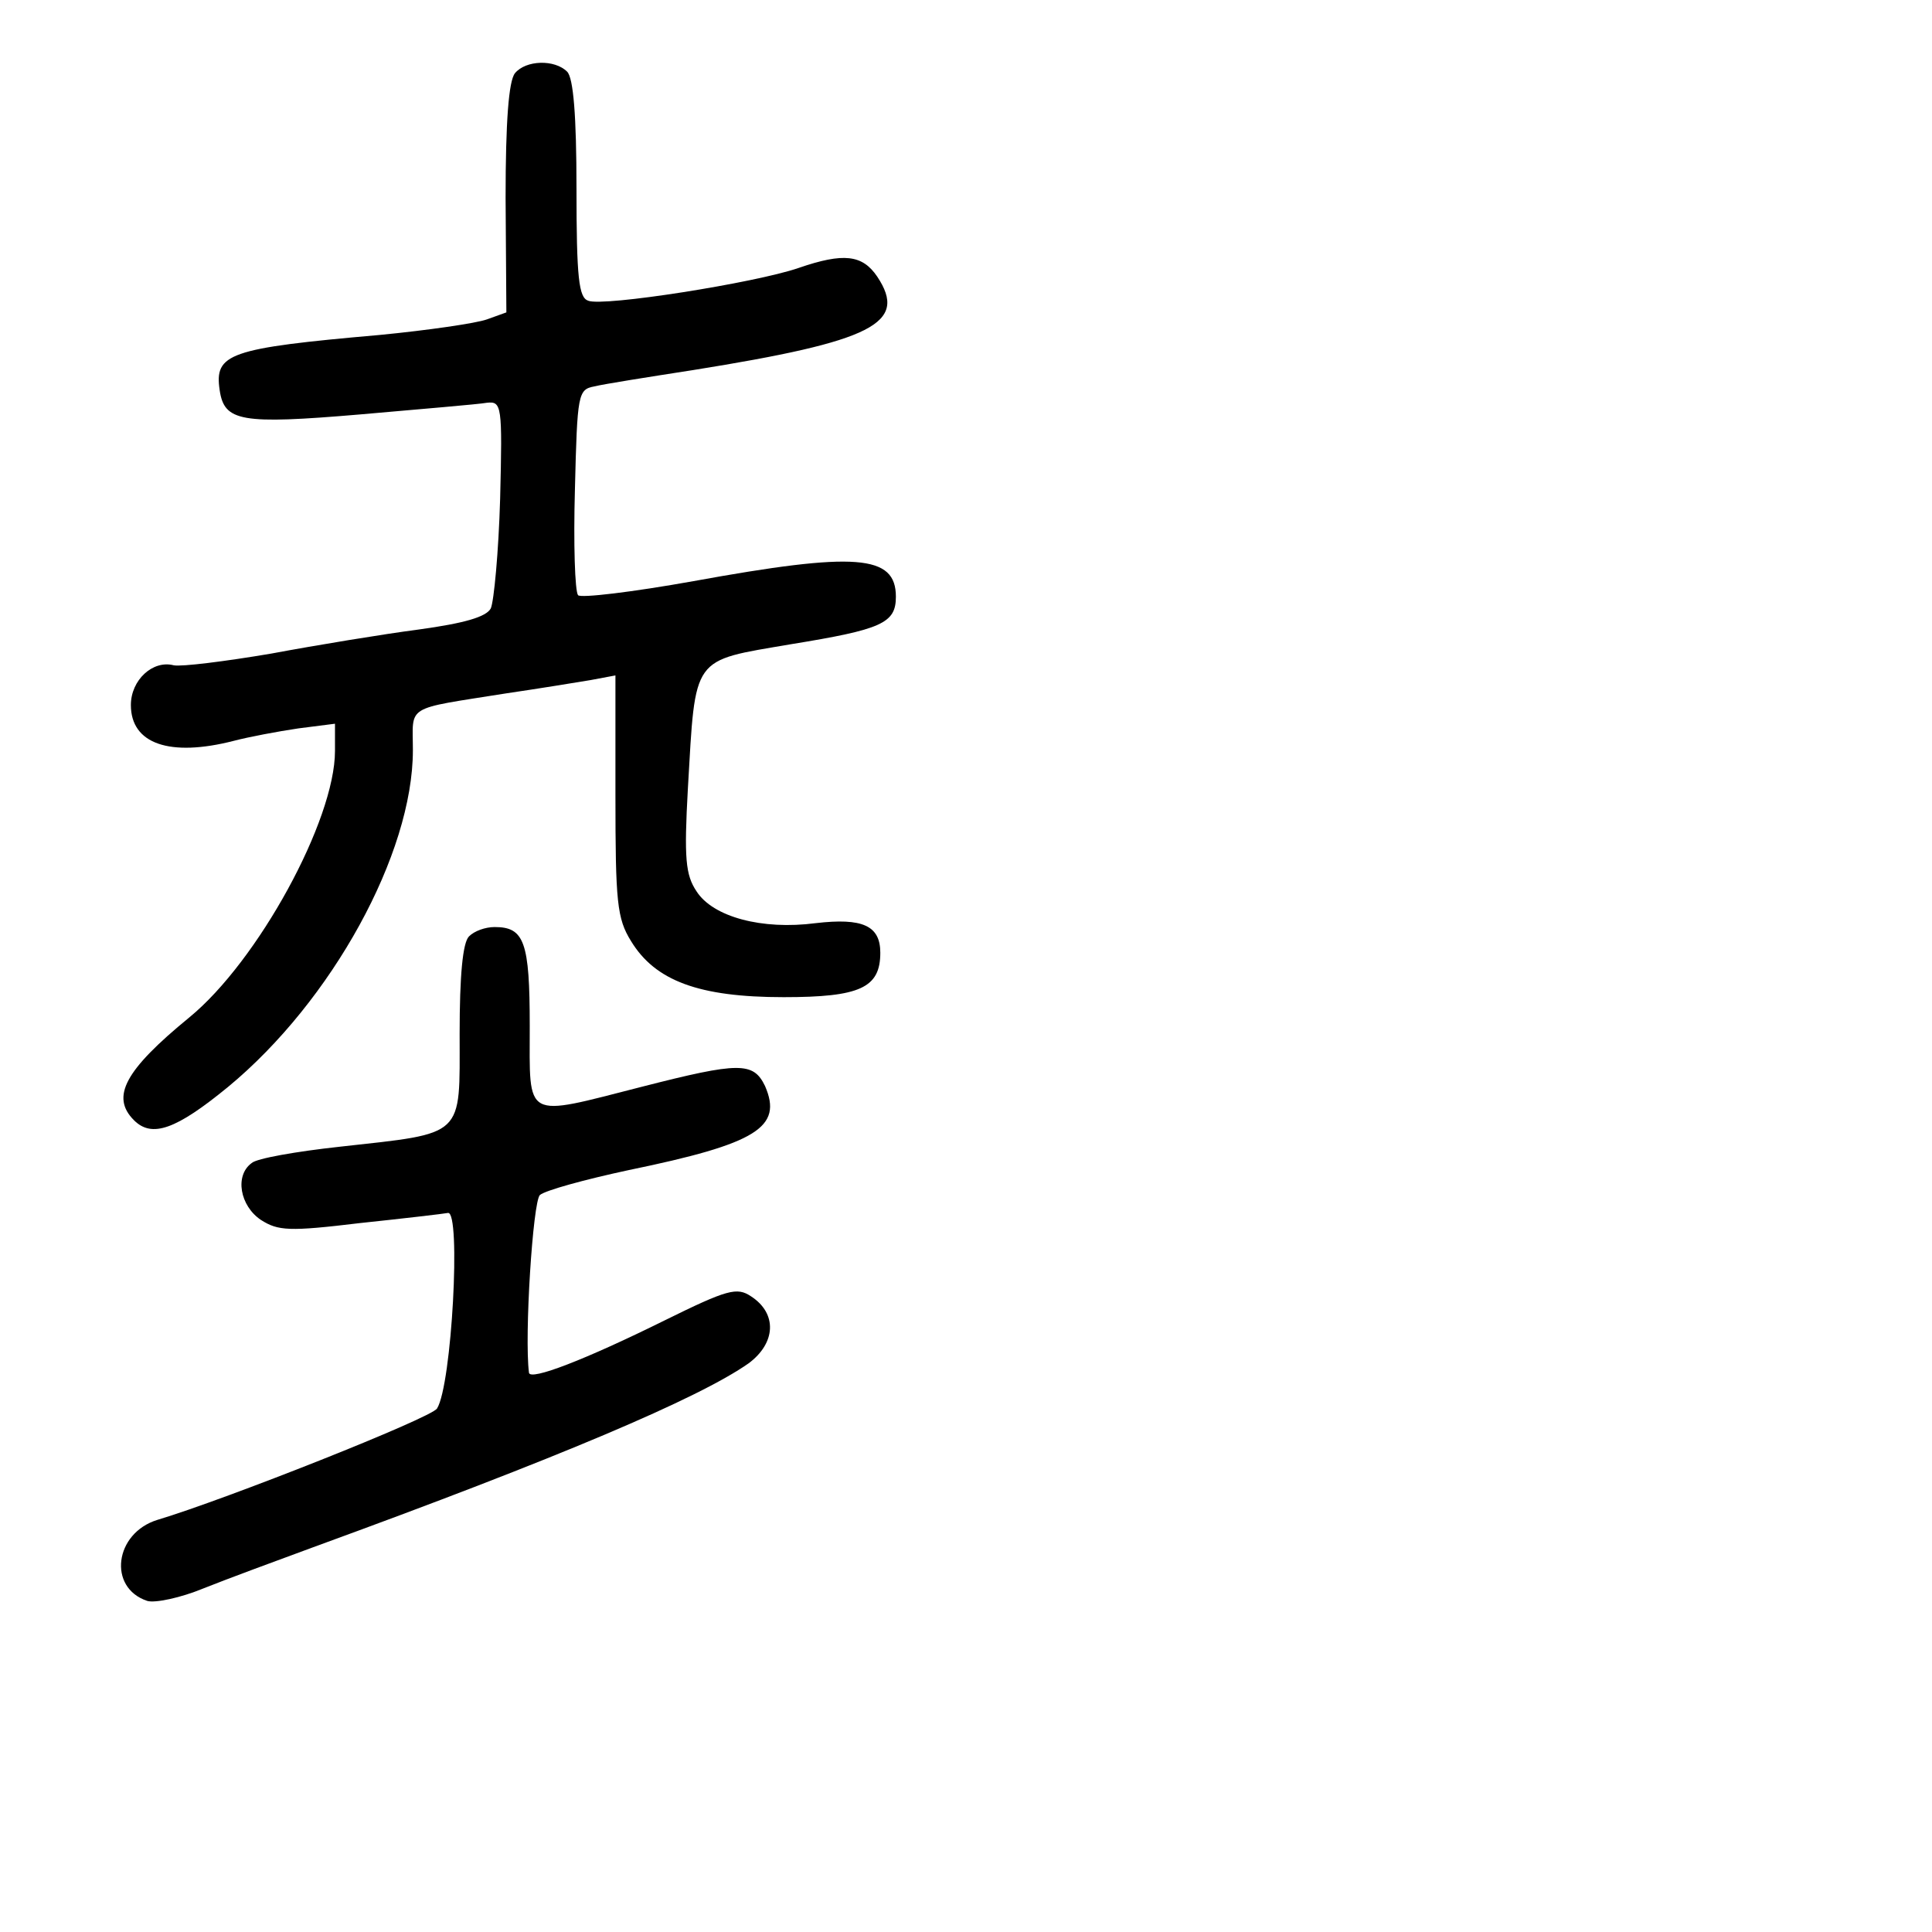 <?xml version="1.0" standalone="no"?>
<!DOCTYPE svg PUBLIC "-//W3C//DTD SVG 20010904//EN"
 "http://www.w3.org/TR/2001/REC-SVG-20010904/DTD/svg10.dtd">
<svg version="1.0" xmlns="http://www.w3.org/2000/svg"
 width="248pt" height="248pt" viewBox="0 0 248 248"
 preserveAspectRatio="xMidYMid meet">
<g transform="translate(0,248) scale(0.1,-0.1)"
fill="#000000" stroke="none">
<path d="M661 2386 c-8 -10 -12 -62 -12 -160 l1 -147 -25 -9 c-14 -5 -76 -14
-138 -20 -194 -17 -212 -24 -205 -71 6 -40 27 -44 180 -31 79 7 152 13 163 15
19 2 20 -3 17 -123 -2 -69 -8 -132 -12 -141 -6 -11 -34 -19 -92 -27 -46 -6
-131 -20 -190 -31 -59 -10 -115 -17 -125 -15 -27 7 -55 -19 -55 -51 0 -50 50
-67 132 -46 19 5 56 12 83 16 l47 6 0 -35 c0 -89 -99 -270 -187 -342 -83 -68
-101 -102 -71 -132 23 -23 54 -12 121 43 133 110 237 299 237 432 0 59 -12 52
120 73 41 6 90 14 108 17 l32 6 0 -154 c0 -137 2 -158 20 -187 31 -51 87 -72
196 -72 98 0 124 12 124 57 0 35 -23 45 -83 38 -69 -9 -132 8 -153 41 -14 21
-16 42 -11 132 10 172 4 163 132 185 117 19 135 27 135 61 0 54 -51 58 -260
20 -78 -14 -145 -22 -148 -18 -4 5 -6 66 -4 136 3 123 4 128 25 132 12 3 69
12 127 21 231 37 276 60 236 120 -19 28 -43 31 -101 11 -55 -19 -251 -50 -270
-42 -12 4 -15 29 -15 144 0 94 -4 142 -12 150 -16 16 -53 15 -67 -2z"/>
<path d="M602 1278 c-8 -8 -12 -50 -12 -125 0 -134 8 -127 -154 -145 -55 -6
-107 -15 -113 -21 -22 -16 -15 -55 12 -73 22 -14 36 -15 127 -4 57 6 108 12
113 13 17 3 5 -221 -14 -251 -7 -12 -272 -117 -359 -143 -55 -17 -64 -87 -13
-104 10 -3 43 4 72 16 30 12 95 36 144 54 310 113 492 190 556 235 35 26 37
64 3 86 -18 12 -30 9 -111 -31 -101 -50 -173 -78 -174 -67 -6 47 5 219 14 228
7 6 58 20 114 32 165 34 198 55 175 108 -15 31 -33 31 -158 -1 -153 -39 -144
-44 -144 78 0 108 -7 127 -45 127 -12 0 -26 -5 -33 -12z"/>
</g>
</svg>

